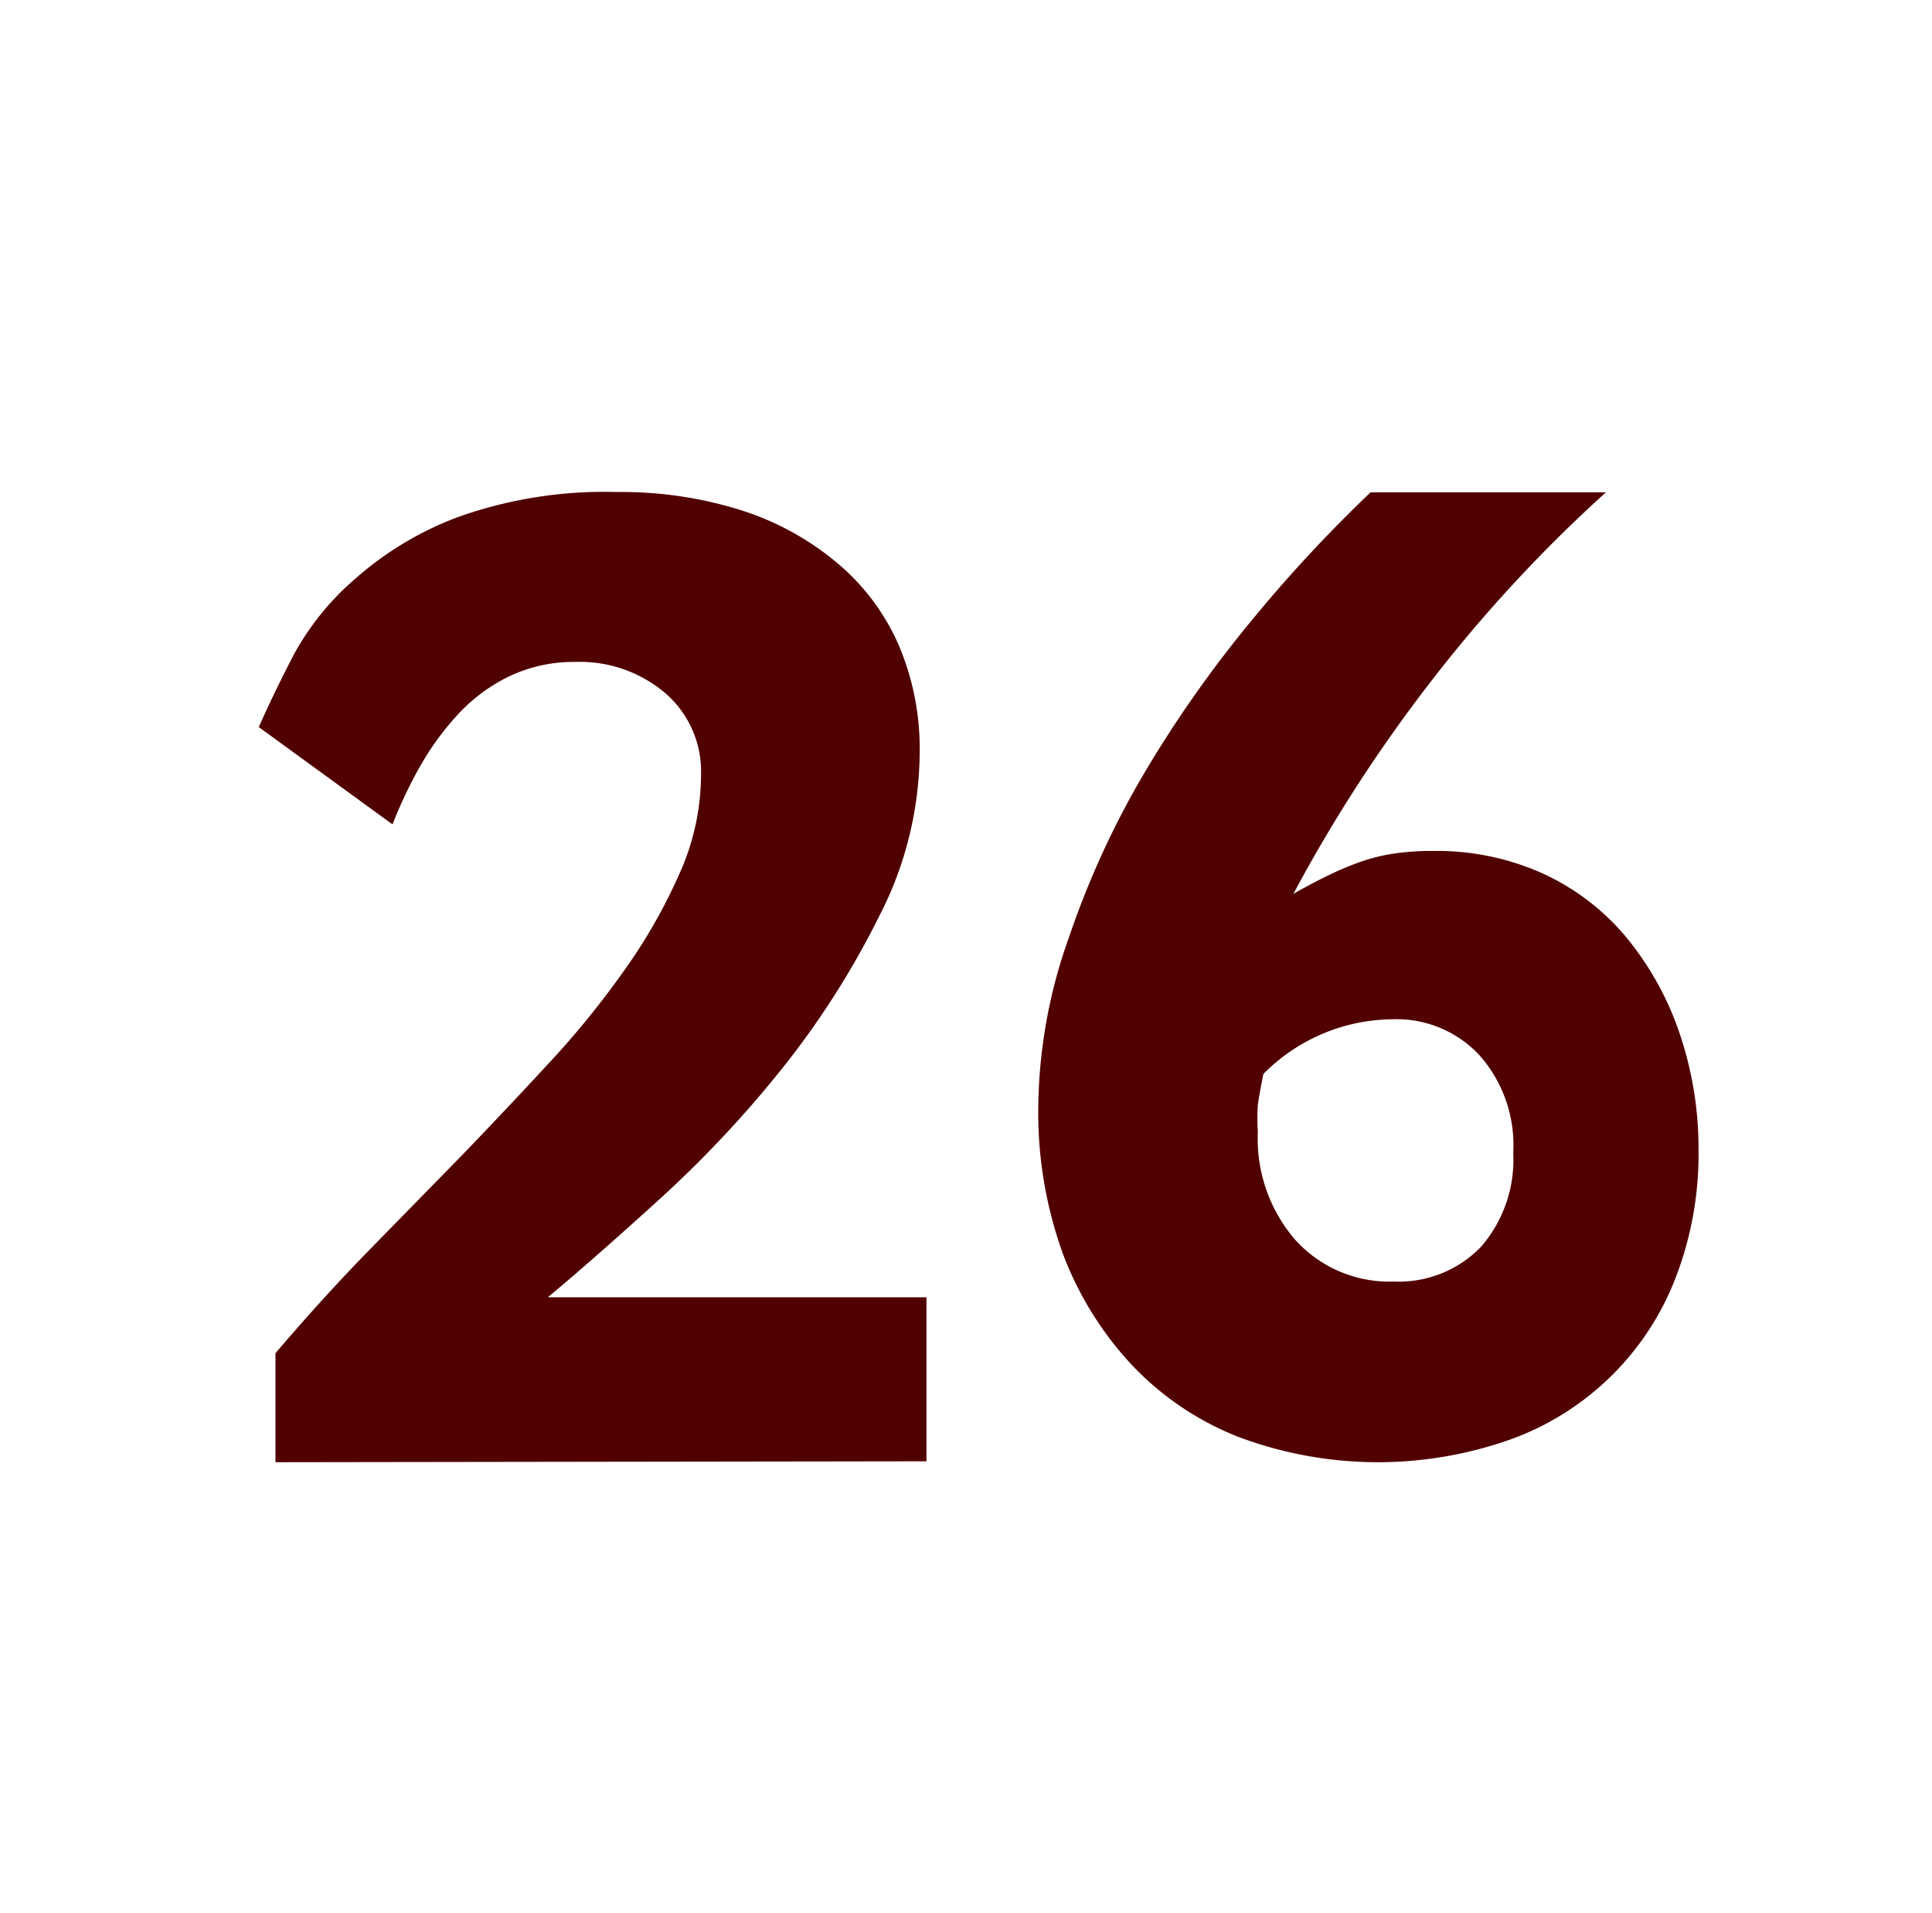 <svg id="Layer_1" data-name="Layer 1" xmlns="http://www.w3.org/2000/svg" viewBox="0 0 62.56 61.94"><defs><style>.cls-1{fill:#510000;}</style></defs><path class="cls-1" d="M8.92,47.34l0-3.53c.93-1.09,1.91-2.18,2.95-3.25L15,37.36q1.53-1.59,2.93-3.11a28.87,28.87,0,0,0,2.45-3.07,17.61,17.61,0,0,0,1.69-3.05,7.82,7.82,0,0,0,.63-3.05,3.35,3.35,0,0,0-1.17-2.65,4.27,4.27,0,0,0-2.88-1,4.89,4.89,0,0,0-2.19.48,5.58,5.58,0,0,0-1.66,1.25,9,9,0,0,0-1.22,1.69,14.6,14.6,0,0,0-.87,1.84L8.38,23.54c.3-.68.67-1.45,1.12-2.32a8.74,8.74,0,0,1,2-2.48,10.66,10.66,0,0,1,3.33-2A14.15,14.15,0,0,1,20,15.93a12.86,12.86,0,0,1,4,.59,9.12,9.12,0,0,1,3.09,1.69,7.25,7.25,0,0,1,2,2.65,8.53,8.53,0,0,1,.69,3.49,11.7,11.7,0,0,1-1.33,5.35,27.44,27.44,0,0,1-3.21,5,36.58,36.58,0,0,1-4,4.23Q19.18,40.8,17.74,42H30v5.31Z"/><path class="cls-1" d="M55,37.2a11.13,11.13,0,0,1-.75,4.19,9,9,0,0,1-5.36,5.22,12.86,12.86,0,0,1-8.79-.09,9.55,9.55,0,0,1-3.46-2.34,10.88,10.88,0,0,1-2.23-3.61,13.43,13.43,0,0,1-.79-4.7,16.74,16.74,0,0,1,1-5.54A28.37,28.37,0,0,1,37.07,25a38.74,38.74,0,0,1,3.44-4.89,46.44,46.44,0,0,1,3.87-4.17H52a46.77,46.77,0,0,0-5.57,6,48.94,48.94,0,0,0-4.55,7c.47-.27.9-.49,1.28-.67a9,9,0,0,1,1.08-.43,6,6,0,0,1,1-.22,8.57,8.57,0,0,1,1.19-.07,8.36,8.36,0,0,1,3.46.7,7.67,7.67,0,0,1,2.69,2,9.82,9.82,0,0,1,1.76,3.07A11.58,11.58,0,0,1,55,37.2Zm-6,.12a4.39,4.39,0,0,0-1.07-3.13A3.66,3.66,0,0,0,45.09,33a5.94,5.94,0,0,0-4.18,1.77c-.09.45-.15.78-.18,1a7,7,0,0,0,0,.88,5,5,0,0,0,1.22,3.5,4.1,4.1,0,0,0,3.18,1.34,3.69,3.69,0,0,0,2.85-1.15A4.31,4.31,0,0,0,49,37.32Z"/></svg>